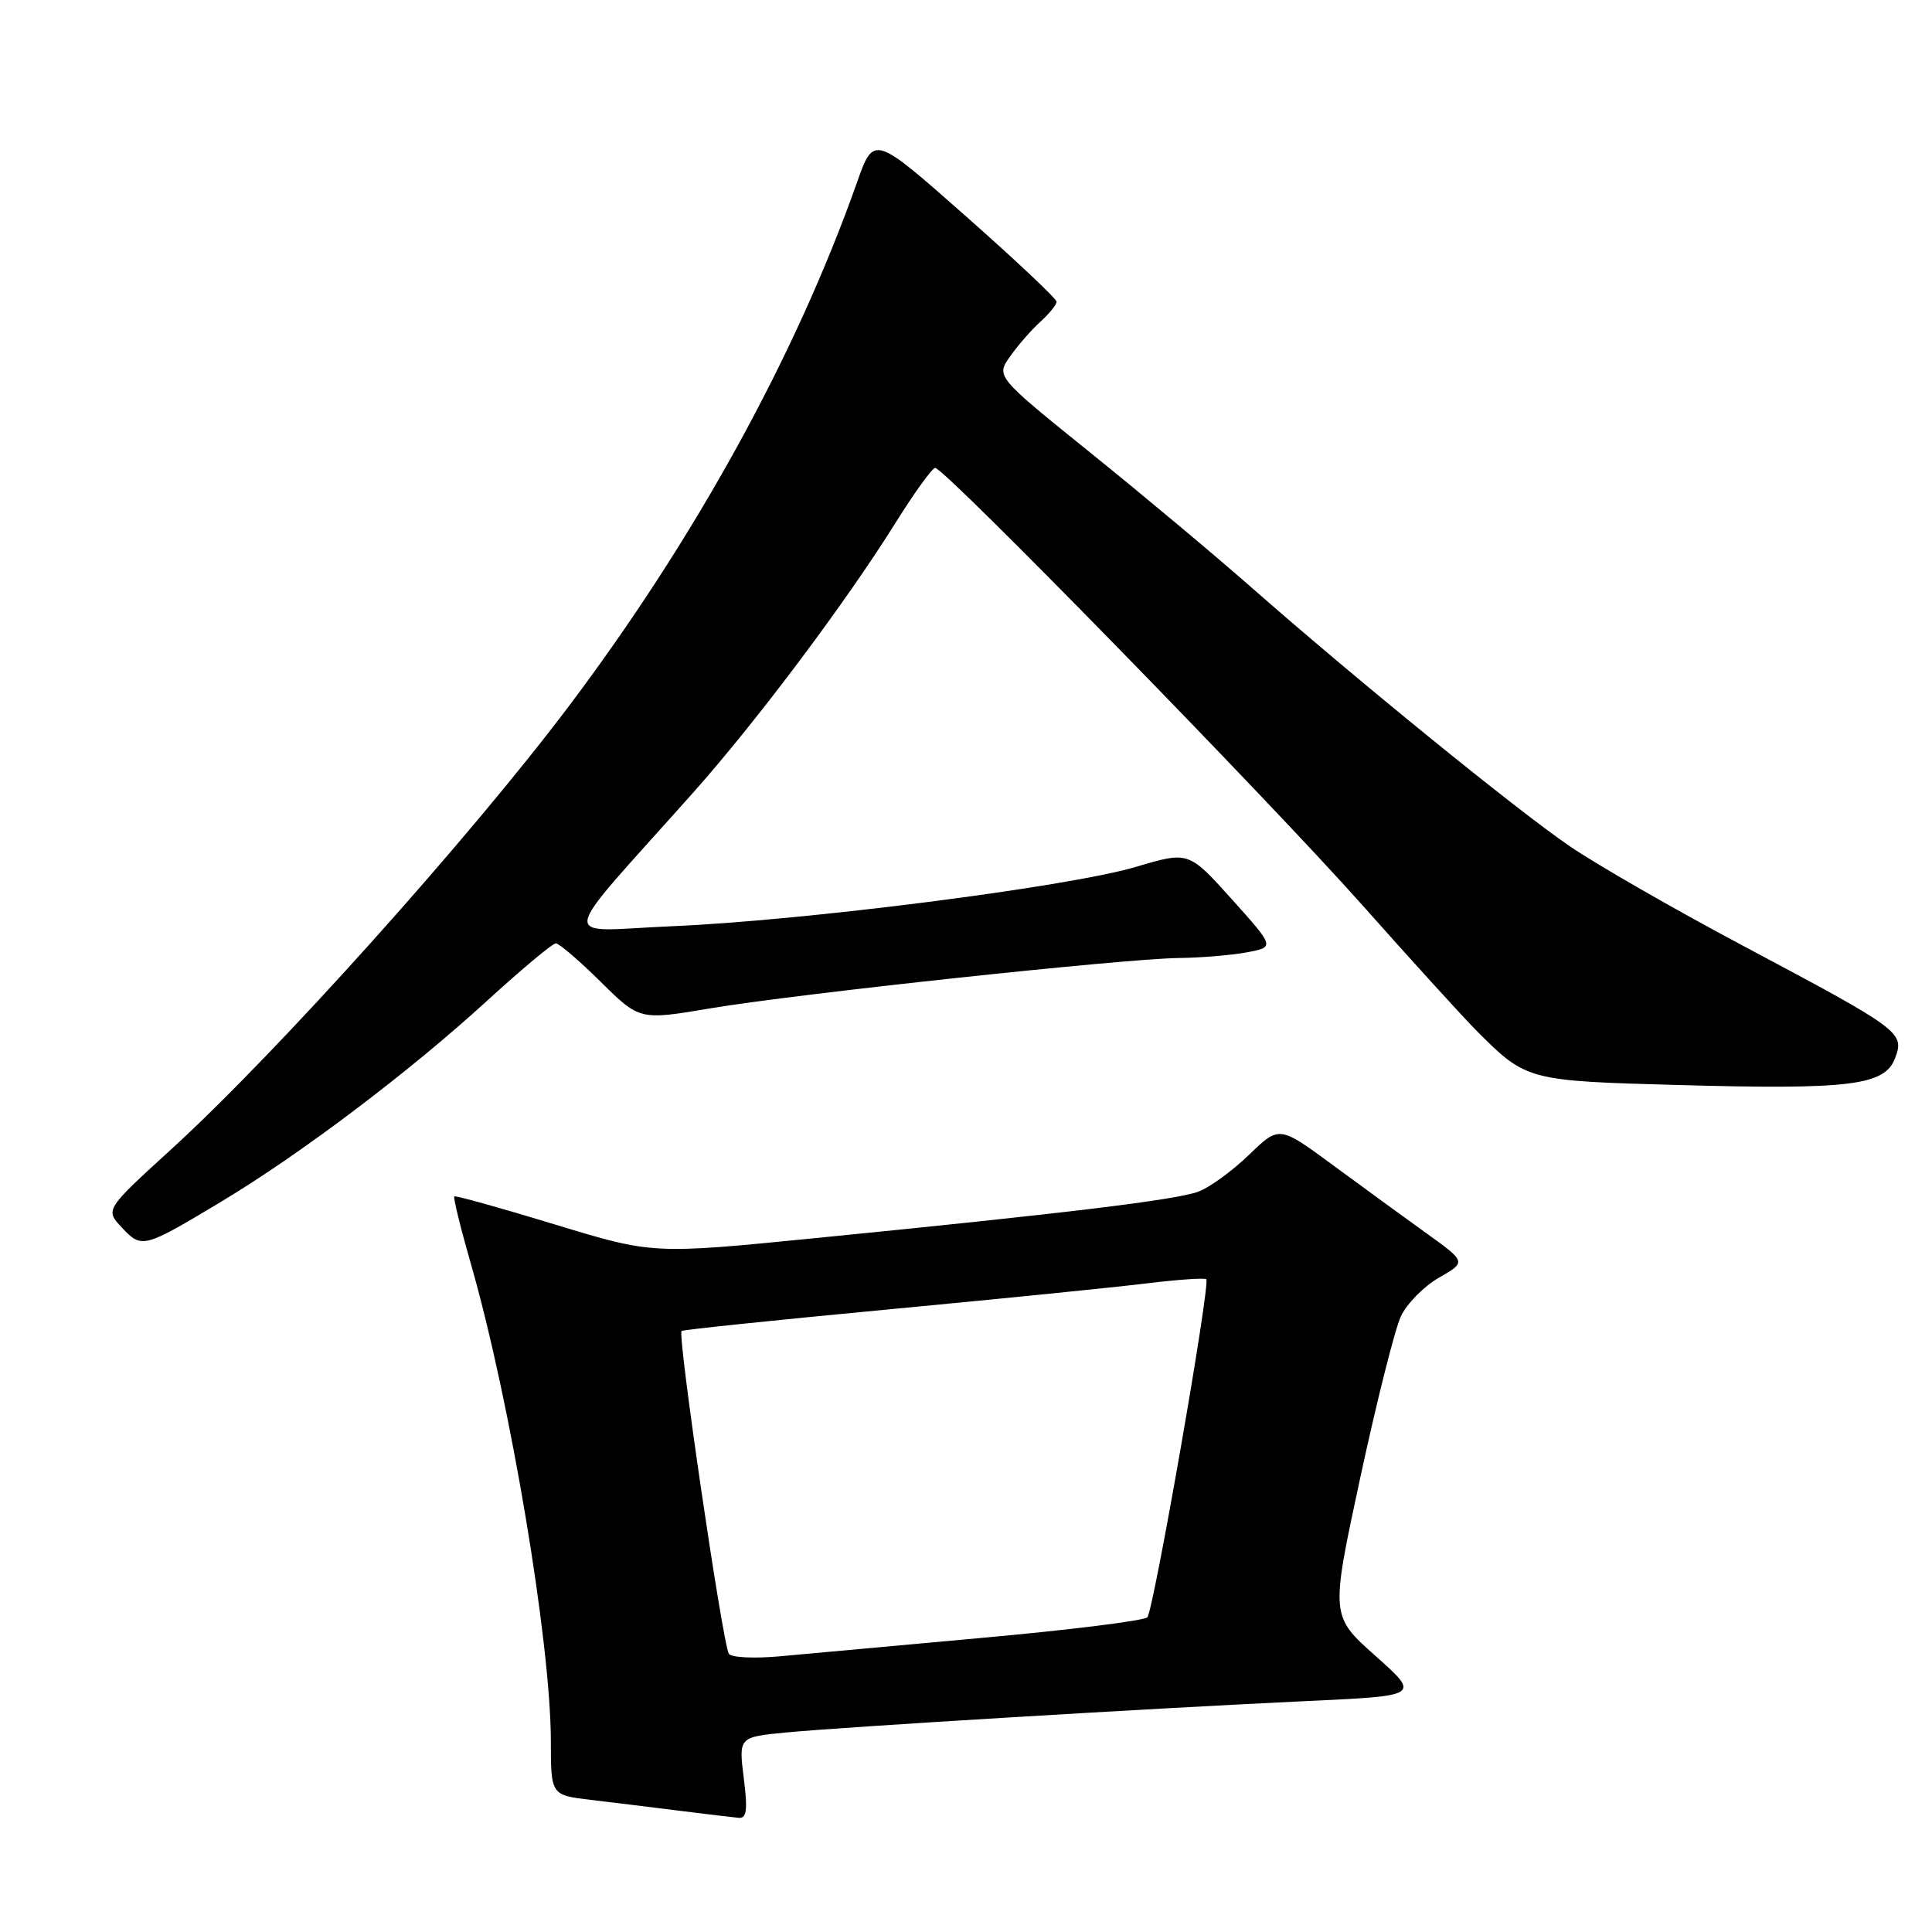 <?xml version="1.0" encoding="UTF-8" standalone="no"?>
<!DOCTYPE svg PUBLIC "-//W3C//DTD SVG 1.1//EN" "http://www.w3.org/Graphics/SVG/1.1/DTD/svg11.dtd" >
<svg xmlns="http://www.w3.org/2000/svg" xmlns:xlink="http://www.w3.org/1999/xlink" version="1.1" viewBox="0 0 256 256">
 <g >
 <path fill="currentColor"
d=" M 98.55 235.59 C 97.88 230.17 97.88 230.17 104.19 229.56 C 111.91 228.82 153.09 226.33 173.35 225.39 C 188.19 224.70 188.19 224.70 182.25 219.41 C 176.30 214.11 176.30 214.11 180.24 195.81 C 182.41 185.74 184.83 176.12 185.62 174.43 C 186.41 172.74 188.69 170.43 190.68 169.29 C 194.31 167.22 194.31 167.22 188.93 163.36 C 185.98 161.24 180.40 157.17 176.53 154.32 C 169.50 149.15 169.50 149.15 165.50 153.02 C 163.30 155.14 160.29 157.34 158.81 157.89 C 155.89 158.99 141.41 160.75 108.00 164.06 C 86.50 166.20 86.50 166.20 73.50 162.24 C 66.35 160.06 60.36 158.39 60.20 158.53 C 60.03 158.66 61.04 162.76 62.44 167.63 C 67.64 185.78 72.98 217.70 72.99 230.68 C 73.00 237.86 73.00 237.86 78.25 238.49 C 81.14 238.83 86.42 239.48 90.00 239.93 C 93.58 240.38 97.11 240.80 97.87 240.87 C 98.94 240.97 99.09 239.85 98.55 235.59 Z  M 29.34 159.21 C 39.87 152.89 54.27 142.00 64.48 132.66 C 69.09 128.45 73.21 125.00 73.65 125.00 C 74.08 125.00 76.76 127.29 79.59 130.09 C 84.75 135.19 84.75 135.19 94.13 133.61 C 105.64 131.68 148.99 127.02 156.22 126.94 C 159.12 126.91 163.17 126.57 165.21 126.19 C 168.92 125.50 168.92 125.50 163.21 119.14 C 157.50 112.79 157.50 112.79 150.50 114.87 C 141.59 117.51 106.58 121.99 89.04 122.73 C 73.84 123.37 73.47 125.66 91.89 104.98 C 100.34 95.47 112.07 79.83 118.68 69.25 C 121.17 65.26 123.53 62.00 123.92 62.00 C 125.16 62.00 168.06 105.92 180.54 119.96 C 187.12 127.37 193.98 134.91 195.78 136.71 C 202.23 143.16 202.48 143.23 222.37 143.77 C 245.16 144.40 249.73 143.83 251.10 140.23 C 252.40 136.81 251.93 136.47 231.00 125.34 C 221.93 120.52 211.57 114.57 208.00 112.13 C 200.90 107.28 179.62 89.97 165.80 77.82 C 160.99 73.59 151.41 65.57 144.51 60.01 C 131.95 49.88 131.95 49.88 133.87 47.19 C 134.92 45.71 136.73 43.64 137.89 42.60 C 139.05 41.55 140.00 40.37 140.00 39.98 C 140.00 39.58 134.55 34.45 127.89 28.57 C 115.78 17.87 115.78 17.87 113.55 24.19 C 105.45 47.09 92.14 71.29 75.43 93.50 C 62.25 111.01 36.73 139.47 22.75 152.23 C 13.92 160.29 13.92 160.29 16.16 162.67 C 18.79 165.47 19.00 165.42 29.34 159.21 Z  M 96.58 219.14 C 95.74 217.77 89.75 176.92 90.31 176.36 C 90.47 176.20 102.73 174.92 117.55 173.52 C 132.37 172.12 147.87 170.56 151.98 170.05 C 156.10 169.55 159.64 169.30 159.84 169.51 C 160.42 170.09 152.86 213.39 152.03 214.30 C 151.63 214.74 141.89 215.96 130.40 217.00 C 118.90 218.04 106.72 219.15 103.32 219.47 C 99.92 219.78 96.89 219.63 96.58 219.14 Z "/>
</g>
</svg>